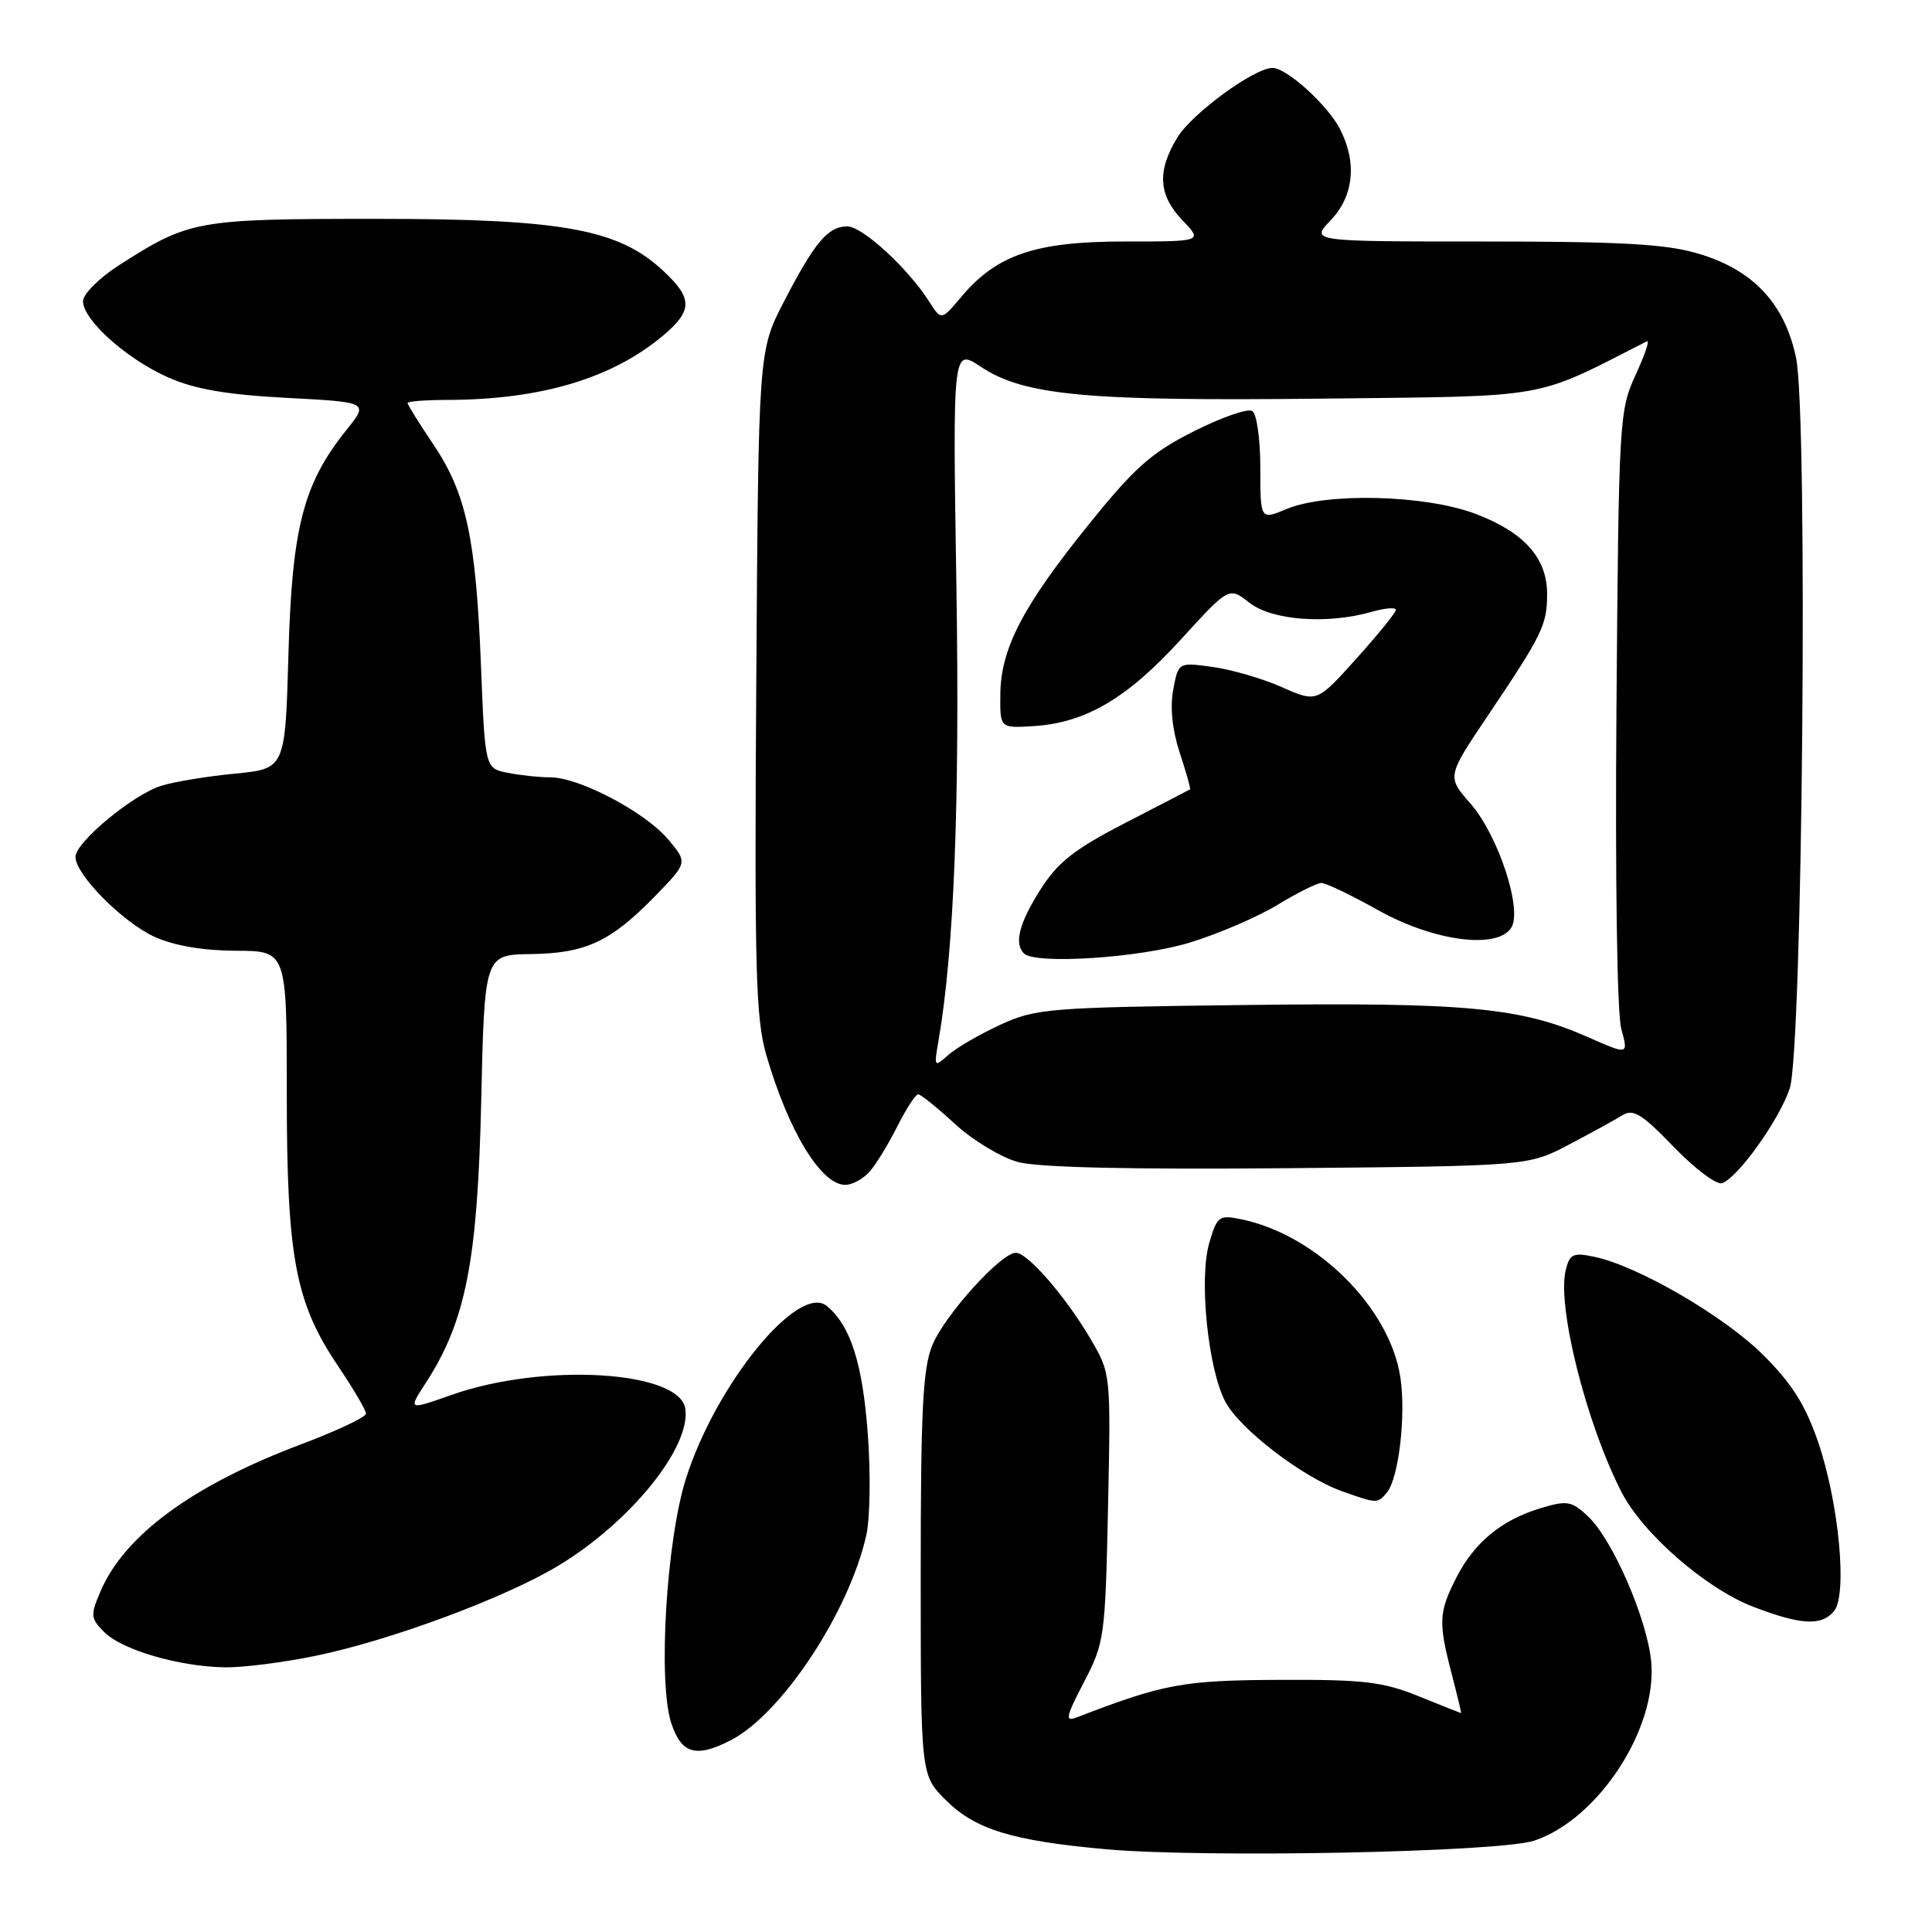 <?xml version="1.0" encoding="UTF-8" standalone="no"?>
<!DOCTYPE svg PUBLIC "-//W3C//DTD SVG 1.1//EN" "http://www.w3.org/Graphics/SVG/1.1/DTD/svg11.dtd" >
<svg xmlns="http://www.w3.org/2000/svg" xmlns:xlink="http://www.w3.org/1999/xlink" version="1.1" viewBox="0 0 256 256">
 <g >
 <path fill="currentColor"
d=" M 203.28 243.90 C 211.77 241.08 219.64 229.03 218.79 220.15 C 218.24 214.48 213.67 203.97 210.41 200.92 C 208.25 198.89 207.66 198.78 204.15 199.84 C 198.98 201.39 195.36 204.37 192.97 209.05 C 190.64 213.64 190.57 214.92 192.35 221.78 C 193.10 224.65 193.66 227.00 193.60 227.00 C 193.55 227.00 191.03 225.99 188.00 224.77 C 183.25 222.84 180.72 222.54 169.50 222.59 C 156.70 222.65 154.20 223.12 142.66 227.57 C 141.09 228.18 141.22 227.51 143.63 222.89 C 146.35 217.68 146.45 216.90 146.82 199.75 C 147.19 182.03 147.19 182.00 144.53 177.46 C 141.22 171.82 136.18 166.00 134.60 166.00 C 132.65 166.00 125.21 174.22 123.55 178.22 C 122.28 181.26 122.00 186.80 122.00 208.57 C 122.00 235.20 122.00 235.20 125.31 238.51 C 129.21 242.41 134.10 243.91 146.50 245.03 C 159.55 246.21 198.66 245.43 203.28 243.90 Z  M 96.85 230.58 C 103.60 227.08 112.50 213.62 114.79 203.42 C 115.29 201.20 115.38 195.12 114.98 189.90 C 114.28 180.58 112.69 175.65 109.57 173.06 C 105.83 169.96 94.86 183.40 90.89 195.93 C 88.29 204.14 87.16 222.93 88.95 228.33 C 90.29 232.41 92.23 232.96 96.85 230.58 Z  M 41.79 219.41 C 51.69 217.38 66.97 211.71 74.00 207.45 C 83.53 201.69 91.54 191.80 90.81 186.68 C 90.09 181.61 71.97 180.53 59.78 184.85 C 54.06 186.87 54.06 186.87 56.45 183.19 C 61.71 175.07 63.28 167.09 63.76 146.00 C 64.20 126.50 64.20 126.50 70.35 126.42 C 77.62 126.32 80.92 124.78 86.81 118.73 C 91.12 114.30 91.12 114.30 88.54 111.23 C 85.50 107.61 76.75 103.00 72.93 103.00 C 71.46 103.00 68.91 102.73 67.26 102.40 C 64.27 101.80 64.27 101.80 63.73 88.15 C 63.06 71.30 61.78 65.36 57.41 58.87 C 55.53 56.08 54.00 53.62 54.00 53.40 C 54.00 53.18 56.36 53.00 59.25 52.99 C 71.64 52.97 81.10 50.15 87.87 44.46 C 91.79 41.15 91.80 39.55 87.91 35.91 C 81.95 30.34 74.55 29.00 49.86 29.00 C 26.02 29.00 25.09 29.17 15.76 35.15 C 13.14 36.83 11.00 38.97 11.00 39.91 C 11.00 42.40 16.79 47.59 22.31 50.02 C 25.82 51.57 30.04 52.30 37.99 52.72 C 48.86 53.29 48.86 53.29 45.90 56.98 C 40.19 64.08 38.69 69.90 38.22 86.68 C 37.79 101.86 37.79 101.86 31.14 102.51 C 27.49 102.86 23.10 103.58 21.40 104.11 C 17.66 105.25 10.00 111.60 10.00 113.54 C 10.00 115.89 16.26 122.21 20.49 124.14 C 23.08 125.31 26.90 125.96 31.25 125.98 C 38.00 126.00 38.00 126.00 38.00 144.79 C 38.00 166.61 39.12 172.59 44.79 181.00 C 46.83 184.03 48.50 186.87 48.50 187.32 C 48.50 187.77 44.65 189.59 39.95 191.36 C 25.54 196.78 16.48 203.42 13.30 210.90 C 11.96 214.03 12.00 214.45 13.83 216.28 C 16.18 218.63 23.77 220.84 29.79 220.93 C 32.15 220.97 37.55 220.29 41.79 219.41 Z  M 243.02 213.48 C 244.82 211.30 243.66 199.08 240.89 191.01 C 239.20 186.12 237.41 183.29 233.58 179.49 C 228.39 174.35 217.05 167.76 211.29 166.54 C 208.46 165.94 208.00 166.15 207.47 168.28 C 206.28 173.02 210.16 188.51 214.83 197.66 C 217.65 203.19 226.00 210.47 232.30 212.90 C 238.63 215.33 241.36 215.48 243.02 213.48 Z  M 183.78 197.75 C 185.34 195.86 186.31 187.56 185.56 182.53 C 184.17 173.26 174.43 163.59 164.42 161.55 C 161.53 160.96 161.27 161.15 160.23 164.71 C 158.86 169.40 160.05 181.26 162.33 185.67 C 164.20 189.30 172.54 195.71 177.83 197.60 C 182.46 199.25 182.54 199.26 183.78 197.75 Z  M 115.23 155.25 C 116.07 154.29 117.73 151.59 118.90 149.25 C 120.08 146.91 121.32 145.00 121.66 145.00 C 122.00 145.00 124.20 146.77 126.55 148.94 C 128.90 151.10 132.66 153.37 134.91 153.98 C 137.61 154.70 149.86 154.98 170.75 154.79 C 202.50 154.50 202.50 154.50 207.93 151.65 C 210.91 150.08 214.11 148.32 215.03 147.75 C 216.40 146.89 217.64 147.67 221.77 151.96 C 224.56 154.85 227.44 157.02 228.17 156.78 C 230.25 156.10 235.79 148.35 237.15 144.22 C 238.86 139.05 239.58 55.13 237.99 47.43 C 236.49 40.23 232.31 35.76 225.05 33.61 C 220.76 32.33 214.86 32.00 196.63 32.00 C 173.63 32.00 173.63 32.00 176.31 29.20 C 179.39 25.99 179.84 21.52 177.54 17.07 C 175.89 13.89 170.49 9.00 168.62 9.00 C 166.19 9.00 157.95 15.03 156.00 18.23 C 153.29 22.67 153.49 25.86 156.69 29.20 C 159.37 32.00 159.37 32.00 149.00 32.00 C 137.22 32.00 132.08 33.74 127.39 39.32 C 124.73 42.48 124.73 42.48 123.14 39.99 C 120.30 35.53 114.28 30.00 112.27 30.00 C 109.71 30.00 107.95 32.09 103.86 40.00 C 100.50 46.50 100.50 46.50 100.21 90.36 C 99.96 128.54 100.13 134.94 101.55 139.83 C 104.48 149.91 108.80 157.00 112.00 157.00 C 112.93 157.00 114.38 156.21 115.23 155.25 Z  M 124.34 138.00 C 126.41 126.07 127.18 106.65 126.73 77.81 C 126.23 46.12 126.23 46.12 129.98 48.61 C 135.73 52.41 143.94 53.17 175.20 52.82 C 205.85 52.47 203.01 52.97 218.23 45.22 C 218.63 45.02 217.95 47.02 216.73 49.67 C 214.56 54.36 214.49 55.62 214.19 93.69 C 214.01 116.54 214.27 134.33 214.83 136.34 C 215.78 139.79 215.78 139.79 210.45 137.44 C 201.50 133.48 194.30 132.80 164.85 133.17 C 138.87 133.49 137.25 133.63 132.54 135.79 C 129.81 137.05 126.71 138.85 125.65 139.79 C 123.79 141.45 123.75 141.39 124.34 138.00 Z  M 157.64 124.90 C 161.42 123.75 166.64 121.50 169.27 119.90 C 171.89 118.31 174.51 117.00 175.10 117.00 C 175.69 117.00 179.09 118.63 182.64 120.62 C 189.99 124.72 198.37 125.83 200.24 122.94 C 201.78 120.57 198.52 110.66 194.83 106.46 C 191.71 102.90 191.71 102.90 197.23 94.70 C 204.38 84.08 205.00 82.80 205.00 78.70 C 205.00 73.92 201.92 70.49 195.44 68.06 C 188.75 65.56 175.76 65.24 170.47 67.45 C 167.00 68.90 167.00 68.90 167.00 62.01 C 167.00 58.18 166.52 54.82 165.93 54.46 C 165.34 54.09 161.85 55.30 158.19 57.15 C 152.58 59.97 150.37 61.92 144.26 69.50 C 135.54 80.30 132.61 85.93 132.55 91.98 C 132.50 96.50 132.50 96.50 137.00 96.21 C 143.85 95.77 149.36 92.53 156.43 84.78 C 162.85 77.74 162.85 77.74 165.56 79.87 C 168.54 82.21 175.88 82.76 181.76 81.07 C 183.54 80.56 184.98 80.45 184.96 80.82 C 184.94 81.19 182.57 84.11 179.70 87.30 C 174.49 93.10 174.49 93.10 169.83 91.04 C 167.28 89.91 163.15 88.71 160.66 88.37 C 156.14 87.75 156.14 87.75 155.46 91.39 C 155.02 93.72 155.33 96.72 156.32 99.74 C 157.18 102.34 157.79 104.51 157.69 104.59 C 157.58 104.66 153.73 106.66 149.11 109.04 C 142.34 112.53 140.17 114.24 137.86 117.88 C 135.05 122.31 134.35 125.01 135.67 126.33 C 137.17 127.83 151.01 126.93 157.64 124.90 Z "/>
</g>
</svg>